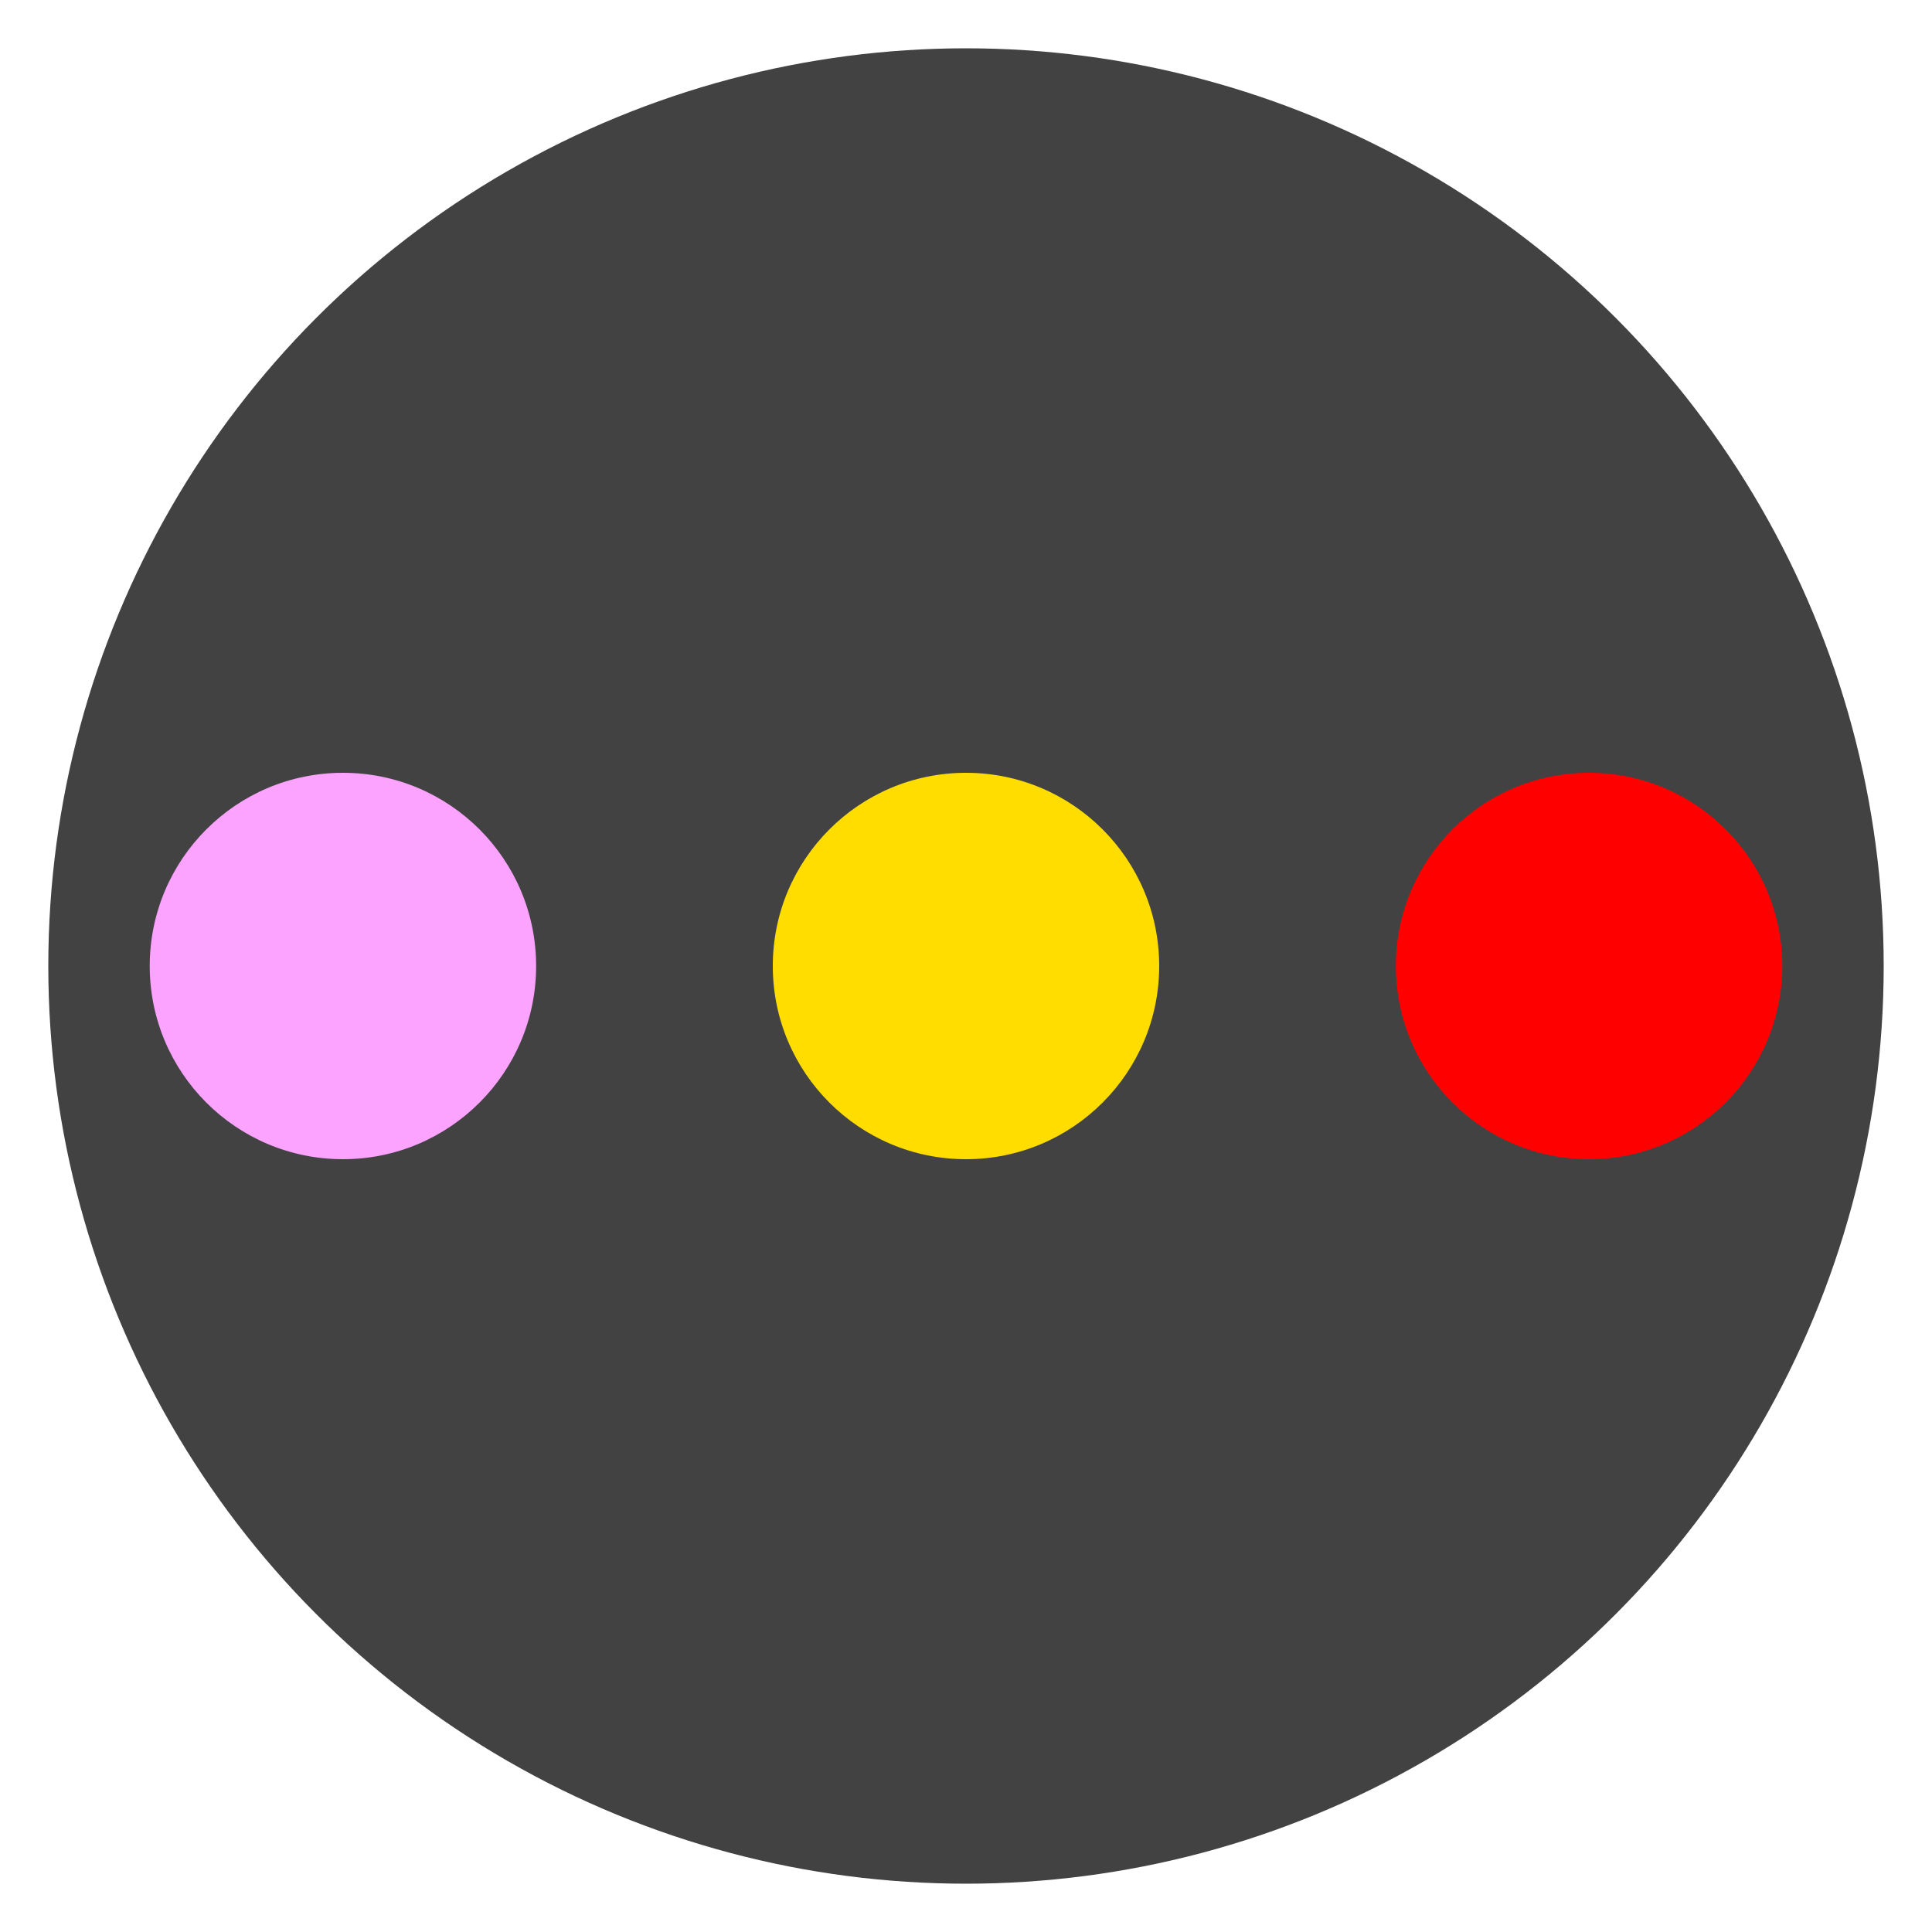 <?xml version="1.0" encoding="UTF-8" standalone="no"?>
<!-- Created with Inkscape (http://www.inkscape.org/) -->

<svg
   xmlns:dc="http://purl.org/dc/elements/1.1/"
   xmlns:cc="http://creativecommons.org/ns#"
   xmlns:rdf="http://www.w3.org/1999/02/22-rdf-syntax-ns#"
   xmlns:svg="http://www.w3.org/2000/svg"
   xmlns="http://www.w3.org/2000/svg"
   xmlns:sodipodi="http://sodipodi.sourceforge.net/DTD/sodipodi-0.dtd"
   xmlns:inkscape="http://www.inkscape.org/namespaces/inkscape"
   width="400mm"
   height="400mm"
   viewBox="0 0 400 400"
   version="1.1"
   id="svg8"
   sodipodi:docname="icon.svg"
   inkscape:version="0.92.3 (2405546, 2018-03-11)"
   inkscape:export-filename="/home/chbes/Dev/braquets/src/assets/icons/icon-512x512.png"
   inkscape:export-xdpi="32.512001"
   inkscape:export-ydpi="32.512001">
  <defs
     id="defs2" />
  <sodipodi:namedview
     id="base"
     pagecolor="#ffffff"
     bordercolor="#666666"
     borderopacity="1.0"
     inkscape:pageopacity="0.0"
     inkscape:pageshadow="2"
     inkscape:zoom="0.35"
     inkscape:cx="990.39019"
     inkscape:cy="805.66571"
     inkscape:document-units="mm"
     inkscape:current-layer="layer1"
     showgrid="false"
     inkscape:window-width="958"
     inkscape:window-height="1024"
     inkscape:window-x="0"
     inkscape:window-y="25"
     inkscape:window-maximized="0"
     showguides="false" />
  <g
     inkscape:label="Calque 1"
     inkscape:groupmode="layer"
     id="layer1"
     transform="translate(0,103)">
    <circle
       style="opacity:1;fill:#424242;fill-opacity:1;fill-rule:evenodd;stroke:none;stroke-width:2.376;stroke-linecap:round;stroke-linejoin:round;stroke-miterlimit:4;stroke-dasharray:none;stroke-opacity:1"
       id="path4523"
       cx="200"
       cy="97"
       r="190" />
    <g
       id="g4521"
       transform="translate(21,-150)">
      <circle
         r="40"
         cy="247"
         cx="50"
         id="path815"
         style="opacity:1;fill:#fca2ff;fill-opacity:1;fill-rule:evenodd;stroke:none;stroke-width:3.862;stroke-linecap:round;stroke-linejoin:round;stroke-miterlimit:4;stroke-dasharray:none;stroke-opacity:1" />
      <circle
         r="40"
         cy="247"
         cx="179"
         id="path815-3"
         style="opacity:1;fill:#ffdd00;fill-opacity:1;fill-rule:evenodd;stroke:none;stroke-width:3.862;stroke-linecap:round;stroke-linejoin:round;stroke-miterlimit:4;stroke-dasharray:none;stroke-opacity:1" />
      <circle
         r="40"
         cy="247"
         cx="308"
         id="path815-6"
         style="opacity:1;fill:#ff0000;fill-opacity:1;fill-rule:evenodd;stroke:none;stroke-width:3.862;stroke-linecap:round;stroke-linejoin:round;stroke-miterlimit:4;stroke-dasharray:none;stroke-opacity:1" />
    </g>
  </g>
</svg>
